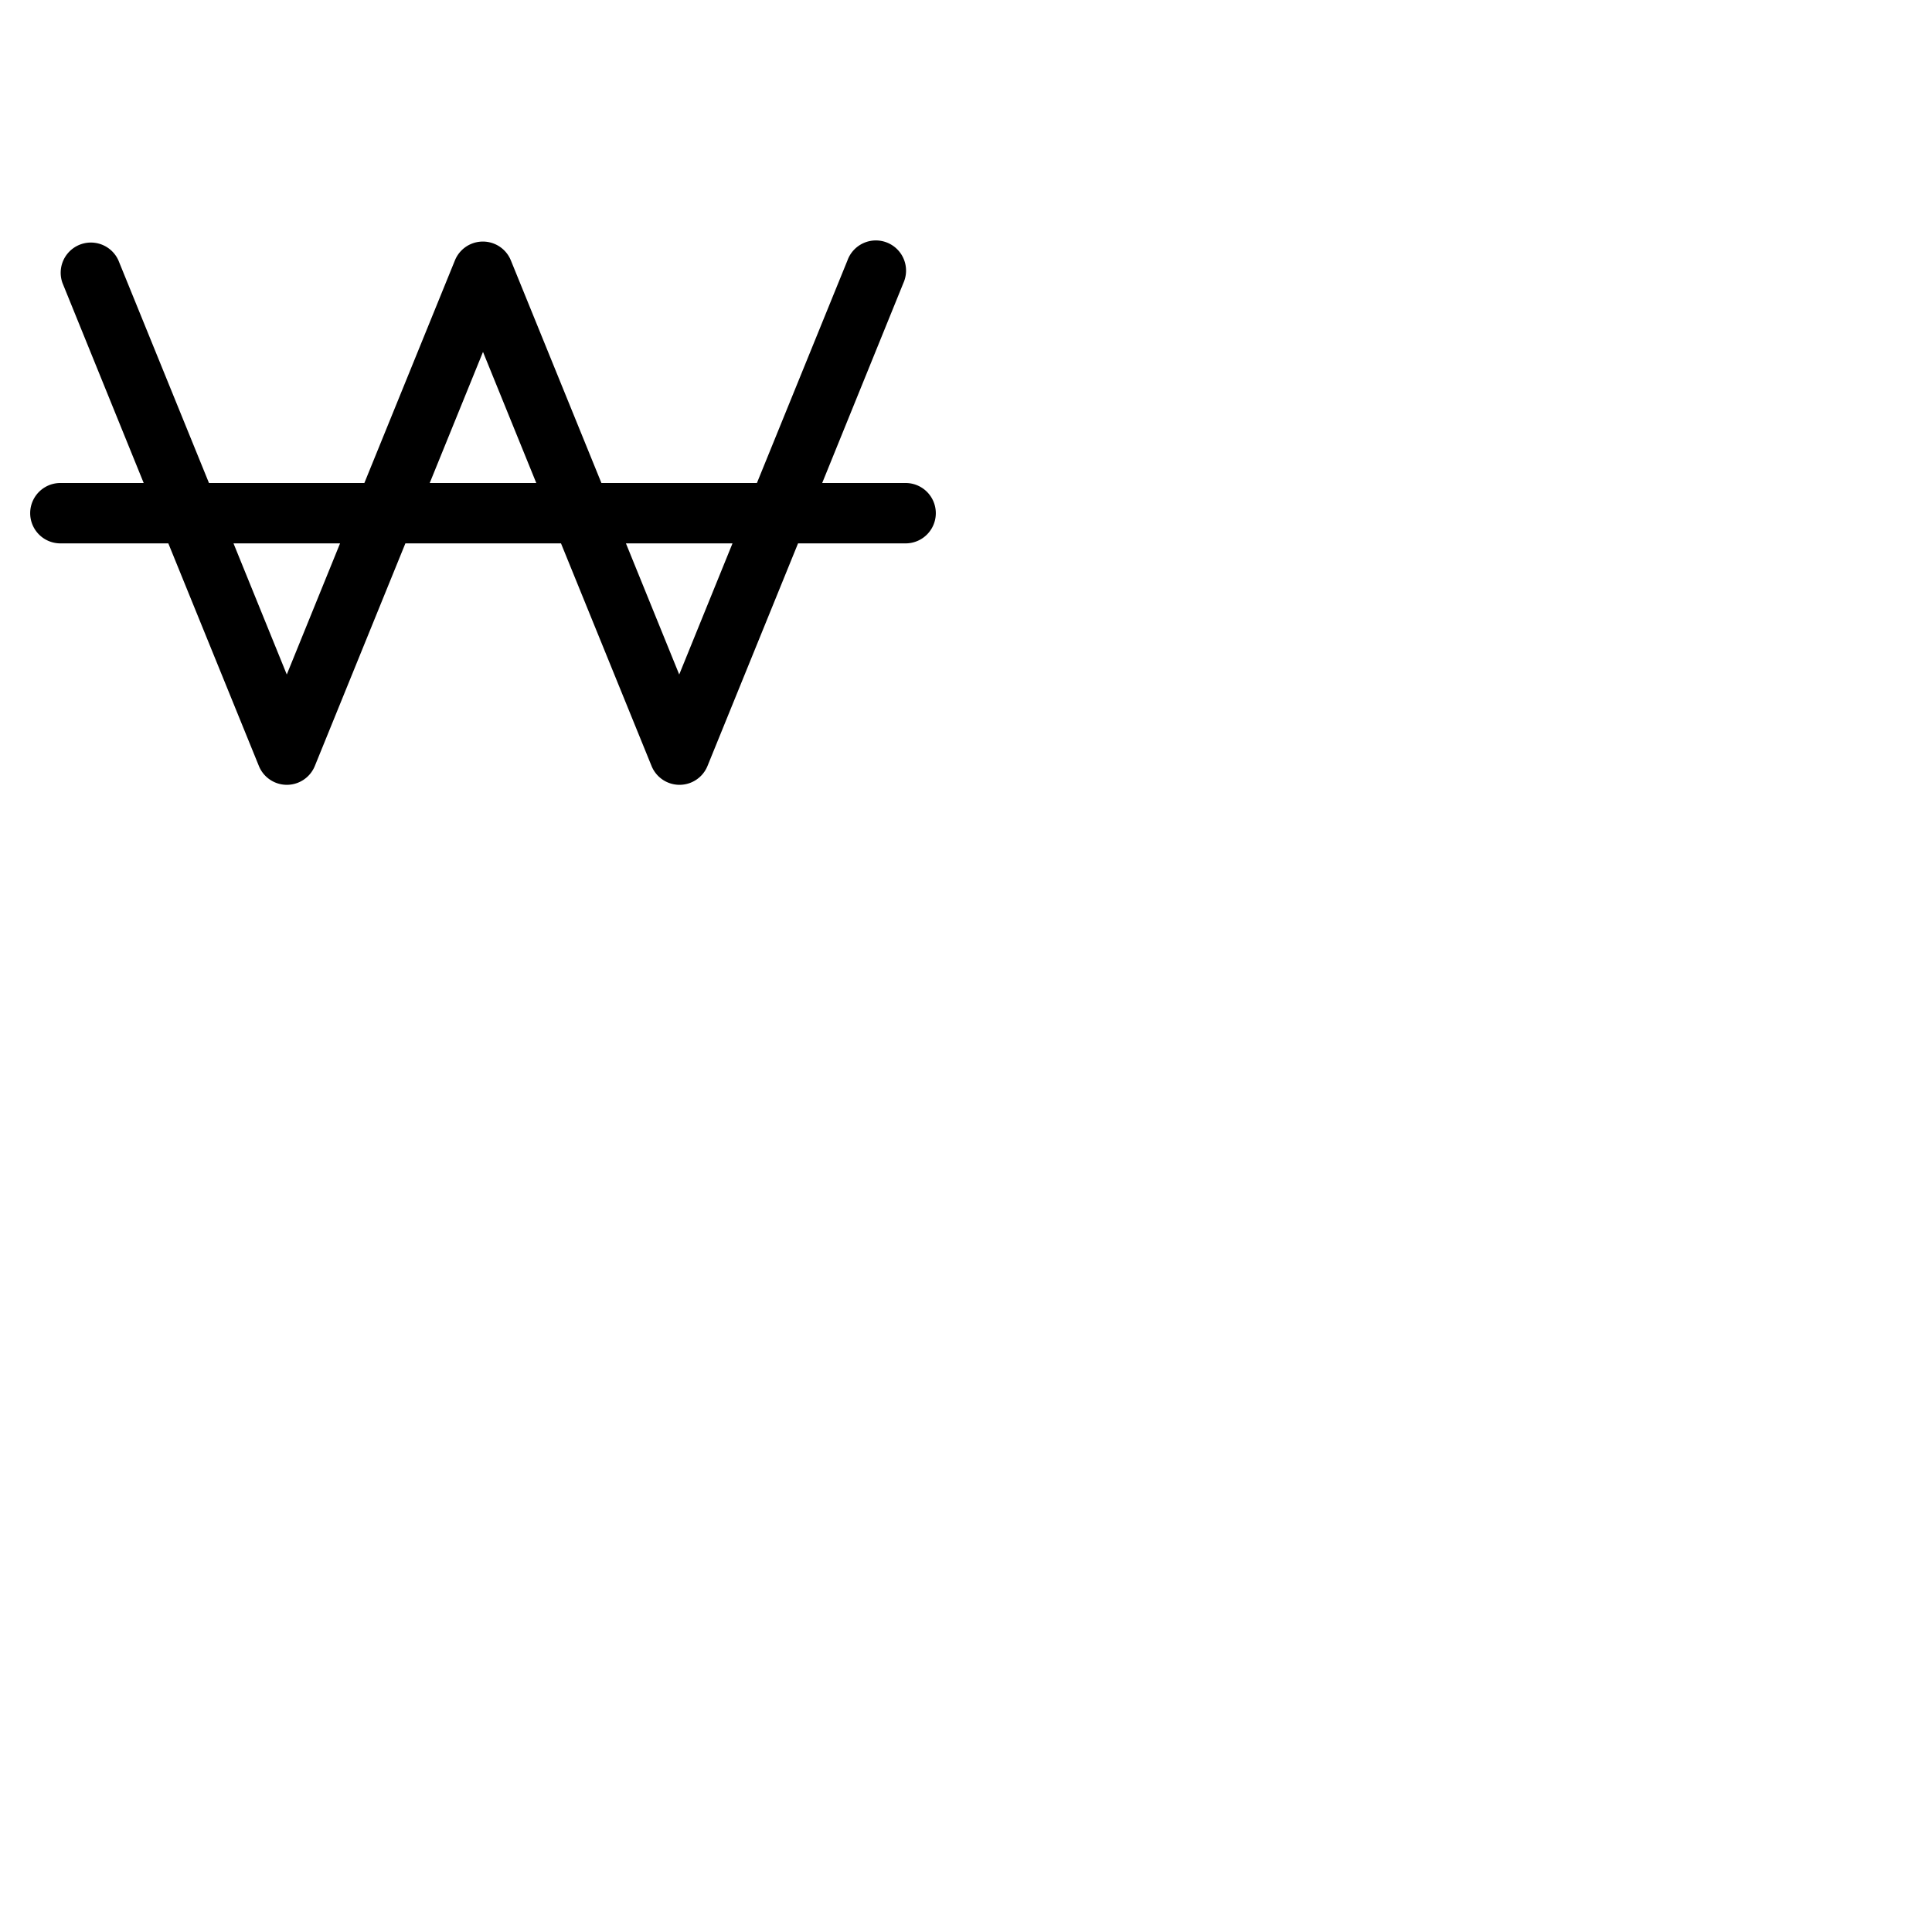 <svg xmlns="http://www.w3.org/2000/svg" version="1.1" viewBox="0 0 512 512" fill="currentColor"><path fill="currentColor" d="M240 128h-22.11l21.52-53a8 8 0 1 0-14.82-6l-24 59h-41.21l-24-59a8 8 0 0 0-14.82 0l-24 59H55.38l-24-59a8 8 0 0 0-14.82 6l21.52 53H16a8 8 0 0 0 0 16h28.61l24 59a8 8 0 0 0 14.82 0l24-59h41.24l24 59a8 8 0 0 0 14.82 0l24-59H240a8 8 0 0 0 0-16M76 178.75L61.88 144h28.24ZM113.88 128L128 93.26L142.12 128ZM180 178.75L165.88 144h28.24Z"/></svg>